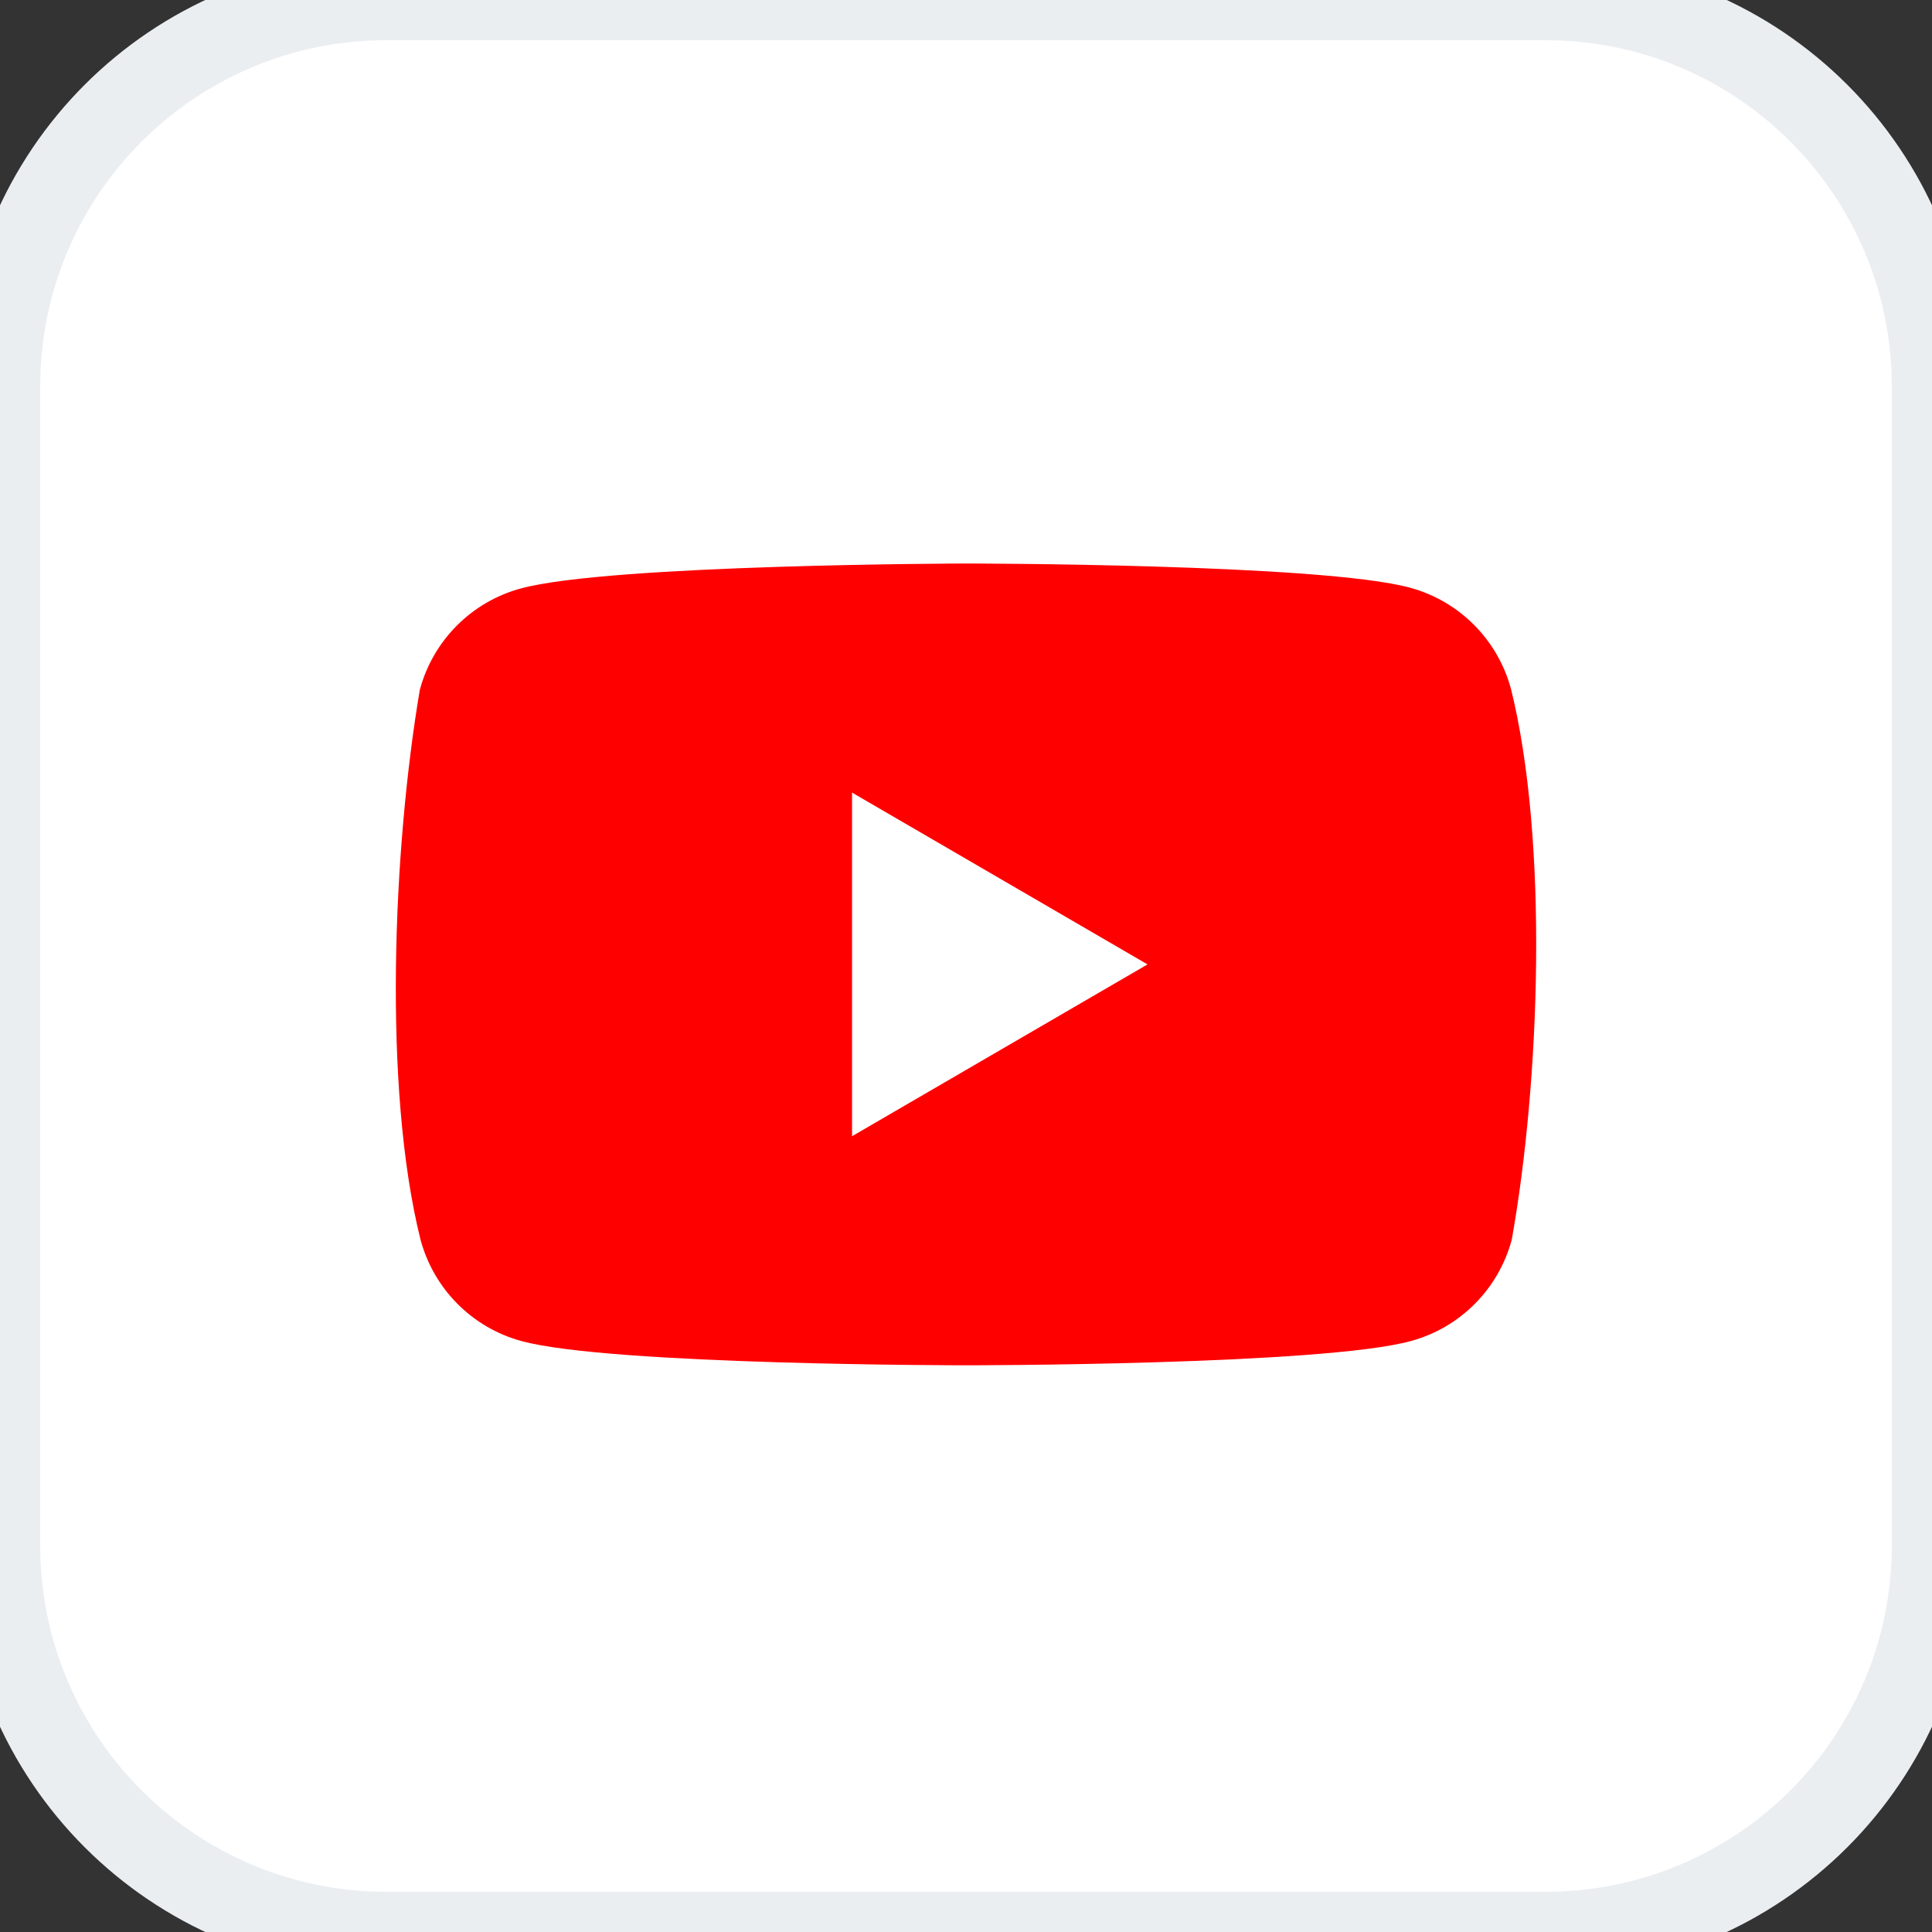 <svg width="40" height="40" viewBox="0 0 40 40" fill="none" xmlns="http://www.w3.org/2000/svg">
  <rect x="0" y="0" width="40" height="40" fill="#333333" stroke="none"/>
  <path d="M0 8C0 3.582 3.582 0 8 0H32C36.418 0 40 3.582 40 8V32C40 36.418 36.418 40 32 40H8C3.582 40 0 36.418 0 32V8Z" fill="white"/>
  <g clip-path="url(#clip0_106_775)">
    <path d="M31.284 14.266C31.009 13.244 30.213 12.445 29.195 12.168C27.362 11.667 19.988 11.667 19.988 11.667C19.988 11.667 12.614 11.682 10.781 12.184C9.763 12.46 8.967 13.259 8.692 14.281C8.138 17.55 7.923 22.53 8.707 25.668C8.982 26.69 9.778 27.489 10.796 27.765C12.629 28.267 20.003 28.267 20.003 28.267C20.003 28.267 27.378 28.267 29.21 27.765C30.228 27.489 31.024 26.69 31.299 25.668C31.884 22.395 32.064 17.418 31.284 14.266Z" fill="#FF0000"/>
    <path d="M17.641 23.524L23.758 19.967L17.641 16.41V23.524Z" fill="white"/>
  </g>
  <path d="M8 0.833H32V-0.833H8V0.833ZM39.167 8V32H40.833V8H39.167ZM32 39.167H8V40.833H32V39.167ZM0.833 32V8H-0.833V32H0.833ZM8 39.167C4.042 39.167 0.833 35.958 0.833 32H-0.833C-0.833 36.879 3.121 40.833 8 40.833V39.167ZM39.167 32C39.167 35.958 35.958 39.167 32 39.167V40.833C36.879 40.833 40.833 36.879 40.833 32H39.167ZM32 0.833C35.958 0.833 39.167 4.042 39.167 8H40.833C40.833 3.121 36.879 -0.833 32 -0.833V0.833ZM8 -0.833C3.121 -0.833 -0.833 3.121 -0.833 8H0.833C0.833 4.042 4.042 0.833 8 0.833V-0.833Z" fill="#EBEEF1"/>
  <defs>
    <clipPath id="clip0_106_775">
      <rect width="23.611" height="16.667" fill="white" transform="translate(8.195 11.667)"/>
    </clipPath>
  </defs>
</svg>